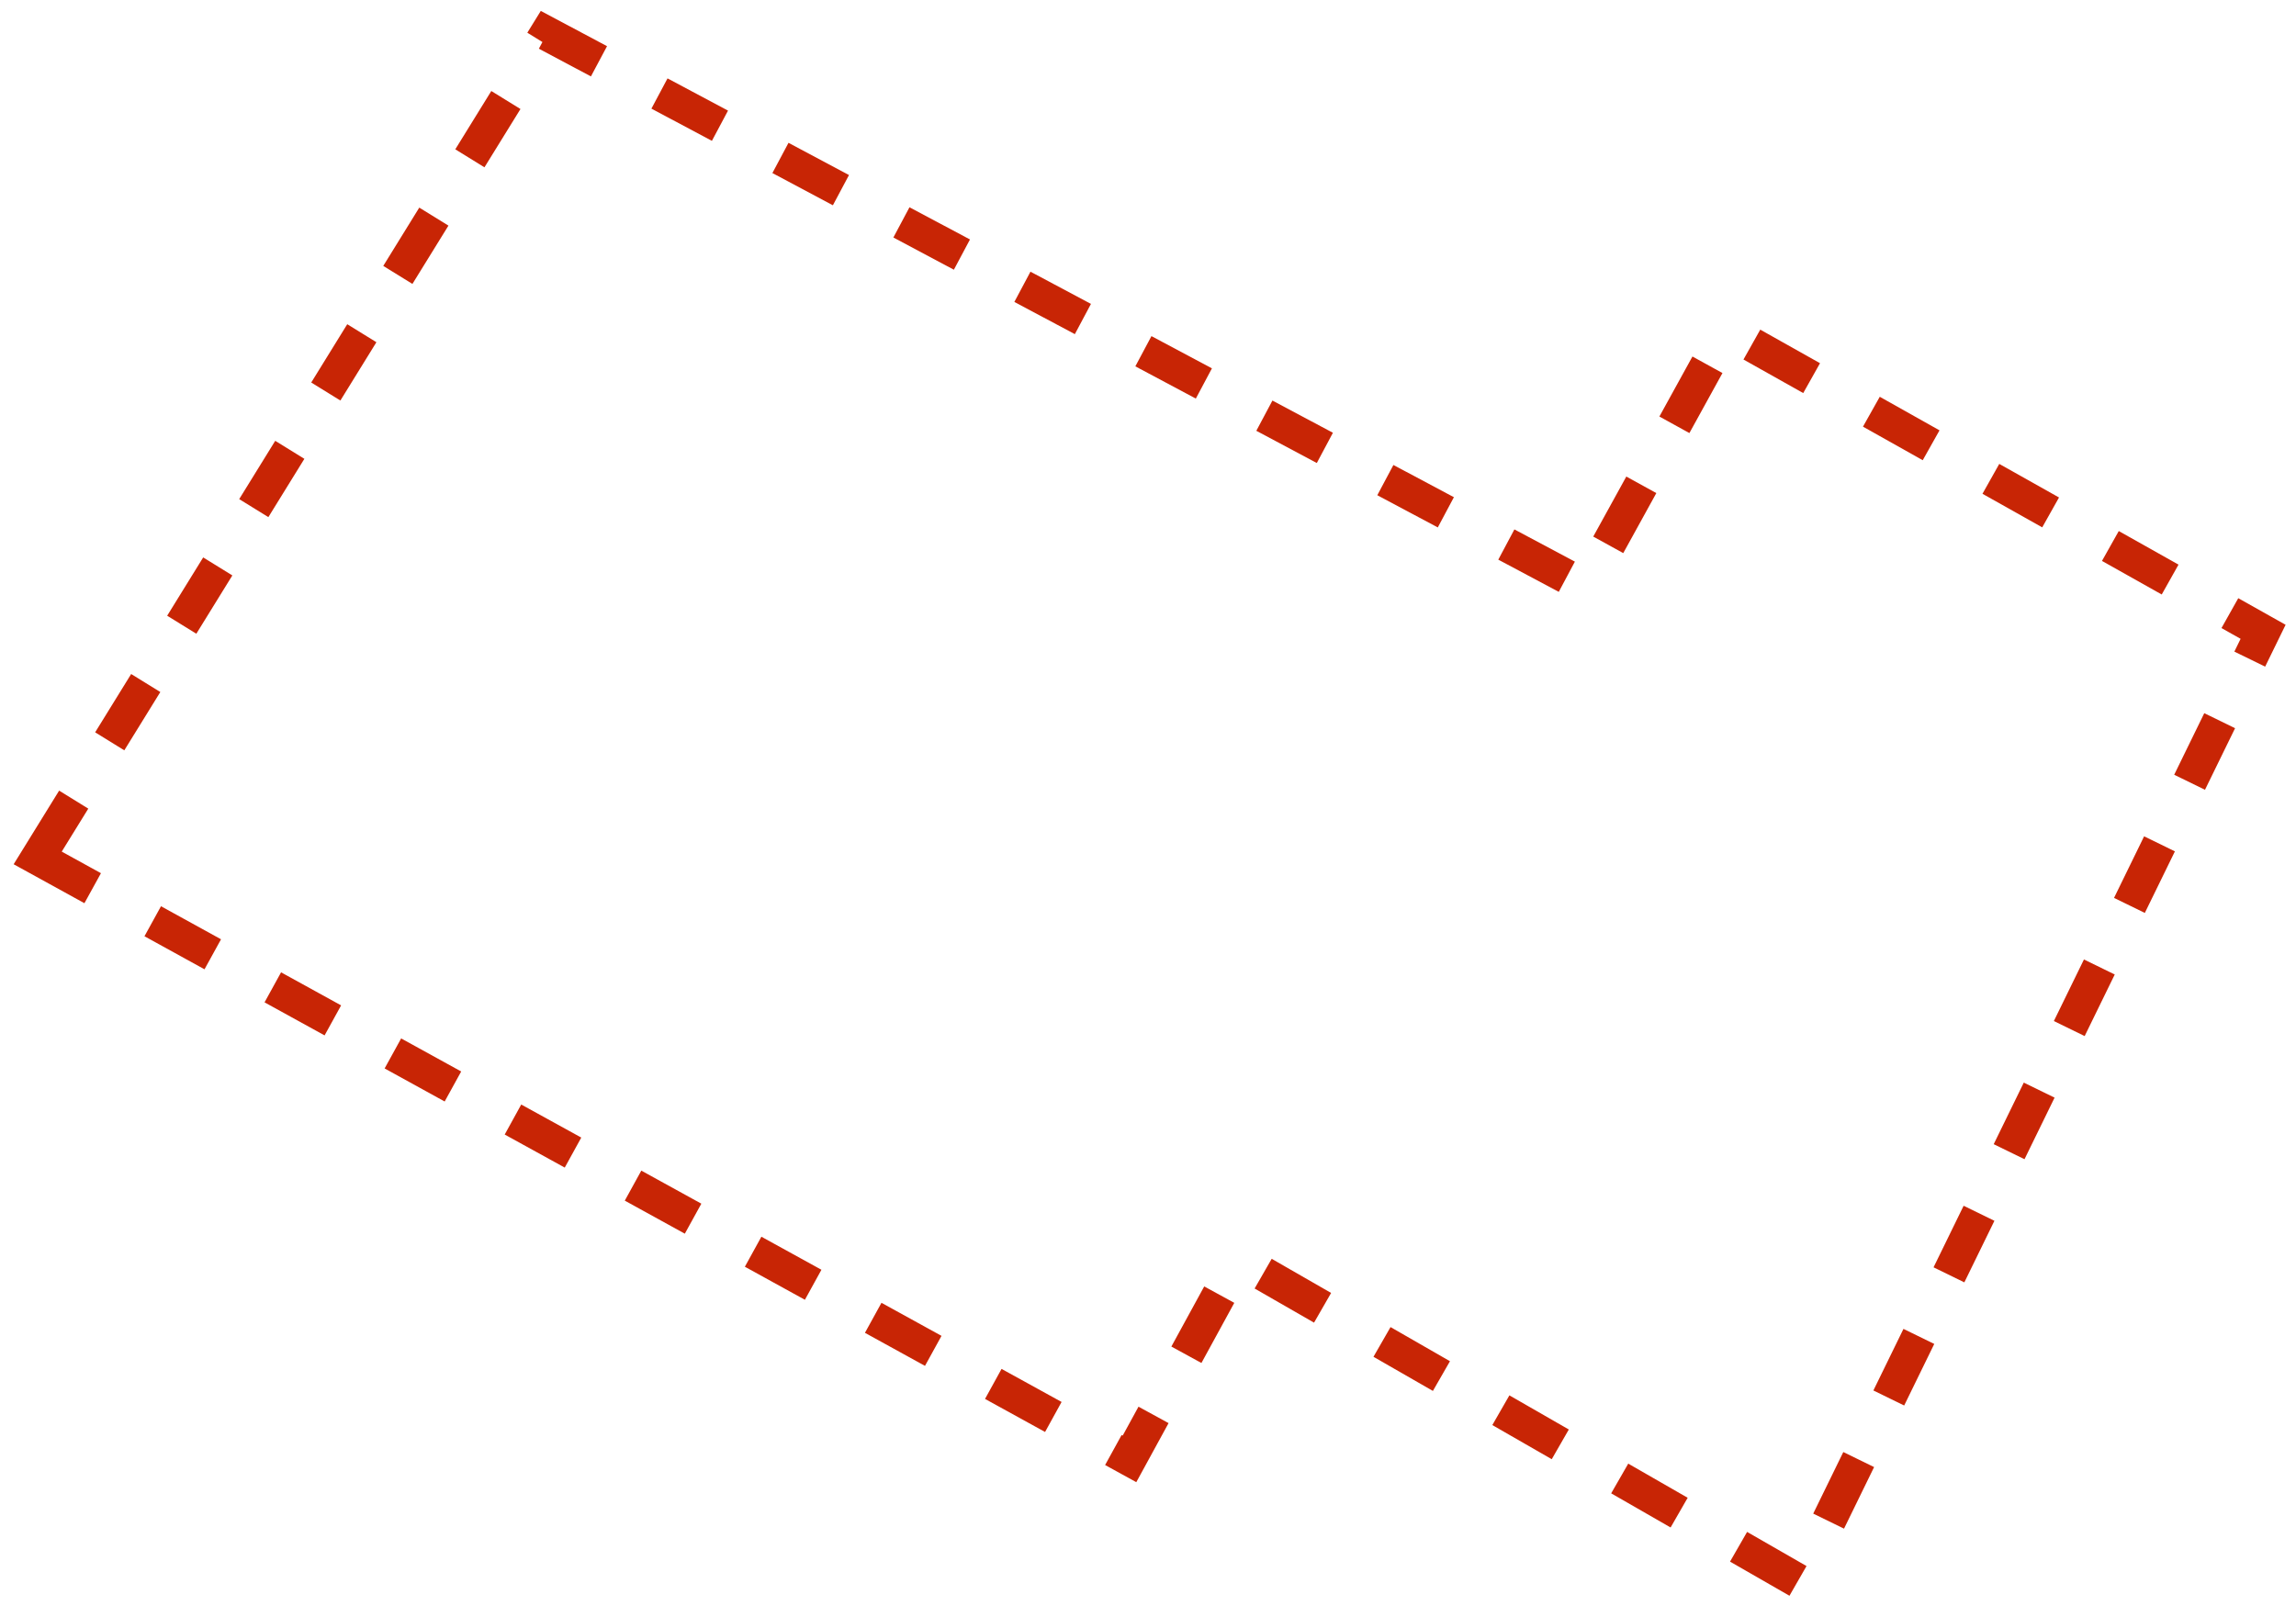 <?xml version="1.0" encoding="UTF-8" standalone="no"?><svg xmlns="http://www.w3.org/2000/svg" xmlns:xlink="http://www.w3.org/1999/xlink" clip-rule="evenodd" stroke-miterlimit="10" viewBox="0 0 335 236"><desc>SVG generated by Keynote</desc><defs></defs><g transform="matrix(1.00, 0.00, -0.00, -1.00, 0.0, 236.0)"><path d="M 0.0 120.3 L 74.3 0.0 L 225.8 80.7 L 246.4 43.3 L 324.7 87.3 L 257.0 225.9 L 175.2 178.9 L 159.3 208.0 L 0.0 120.3 Z M 0.0 120.3 " fill="none" stroke="#C82505" stroke-width="5.00" stroke-dasharray="10.0, 10.0" transform="matrix(1.00, 0.00, 0.00, -1.00, 5.5, 231.1)"></path></g></svg>